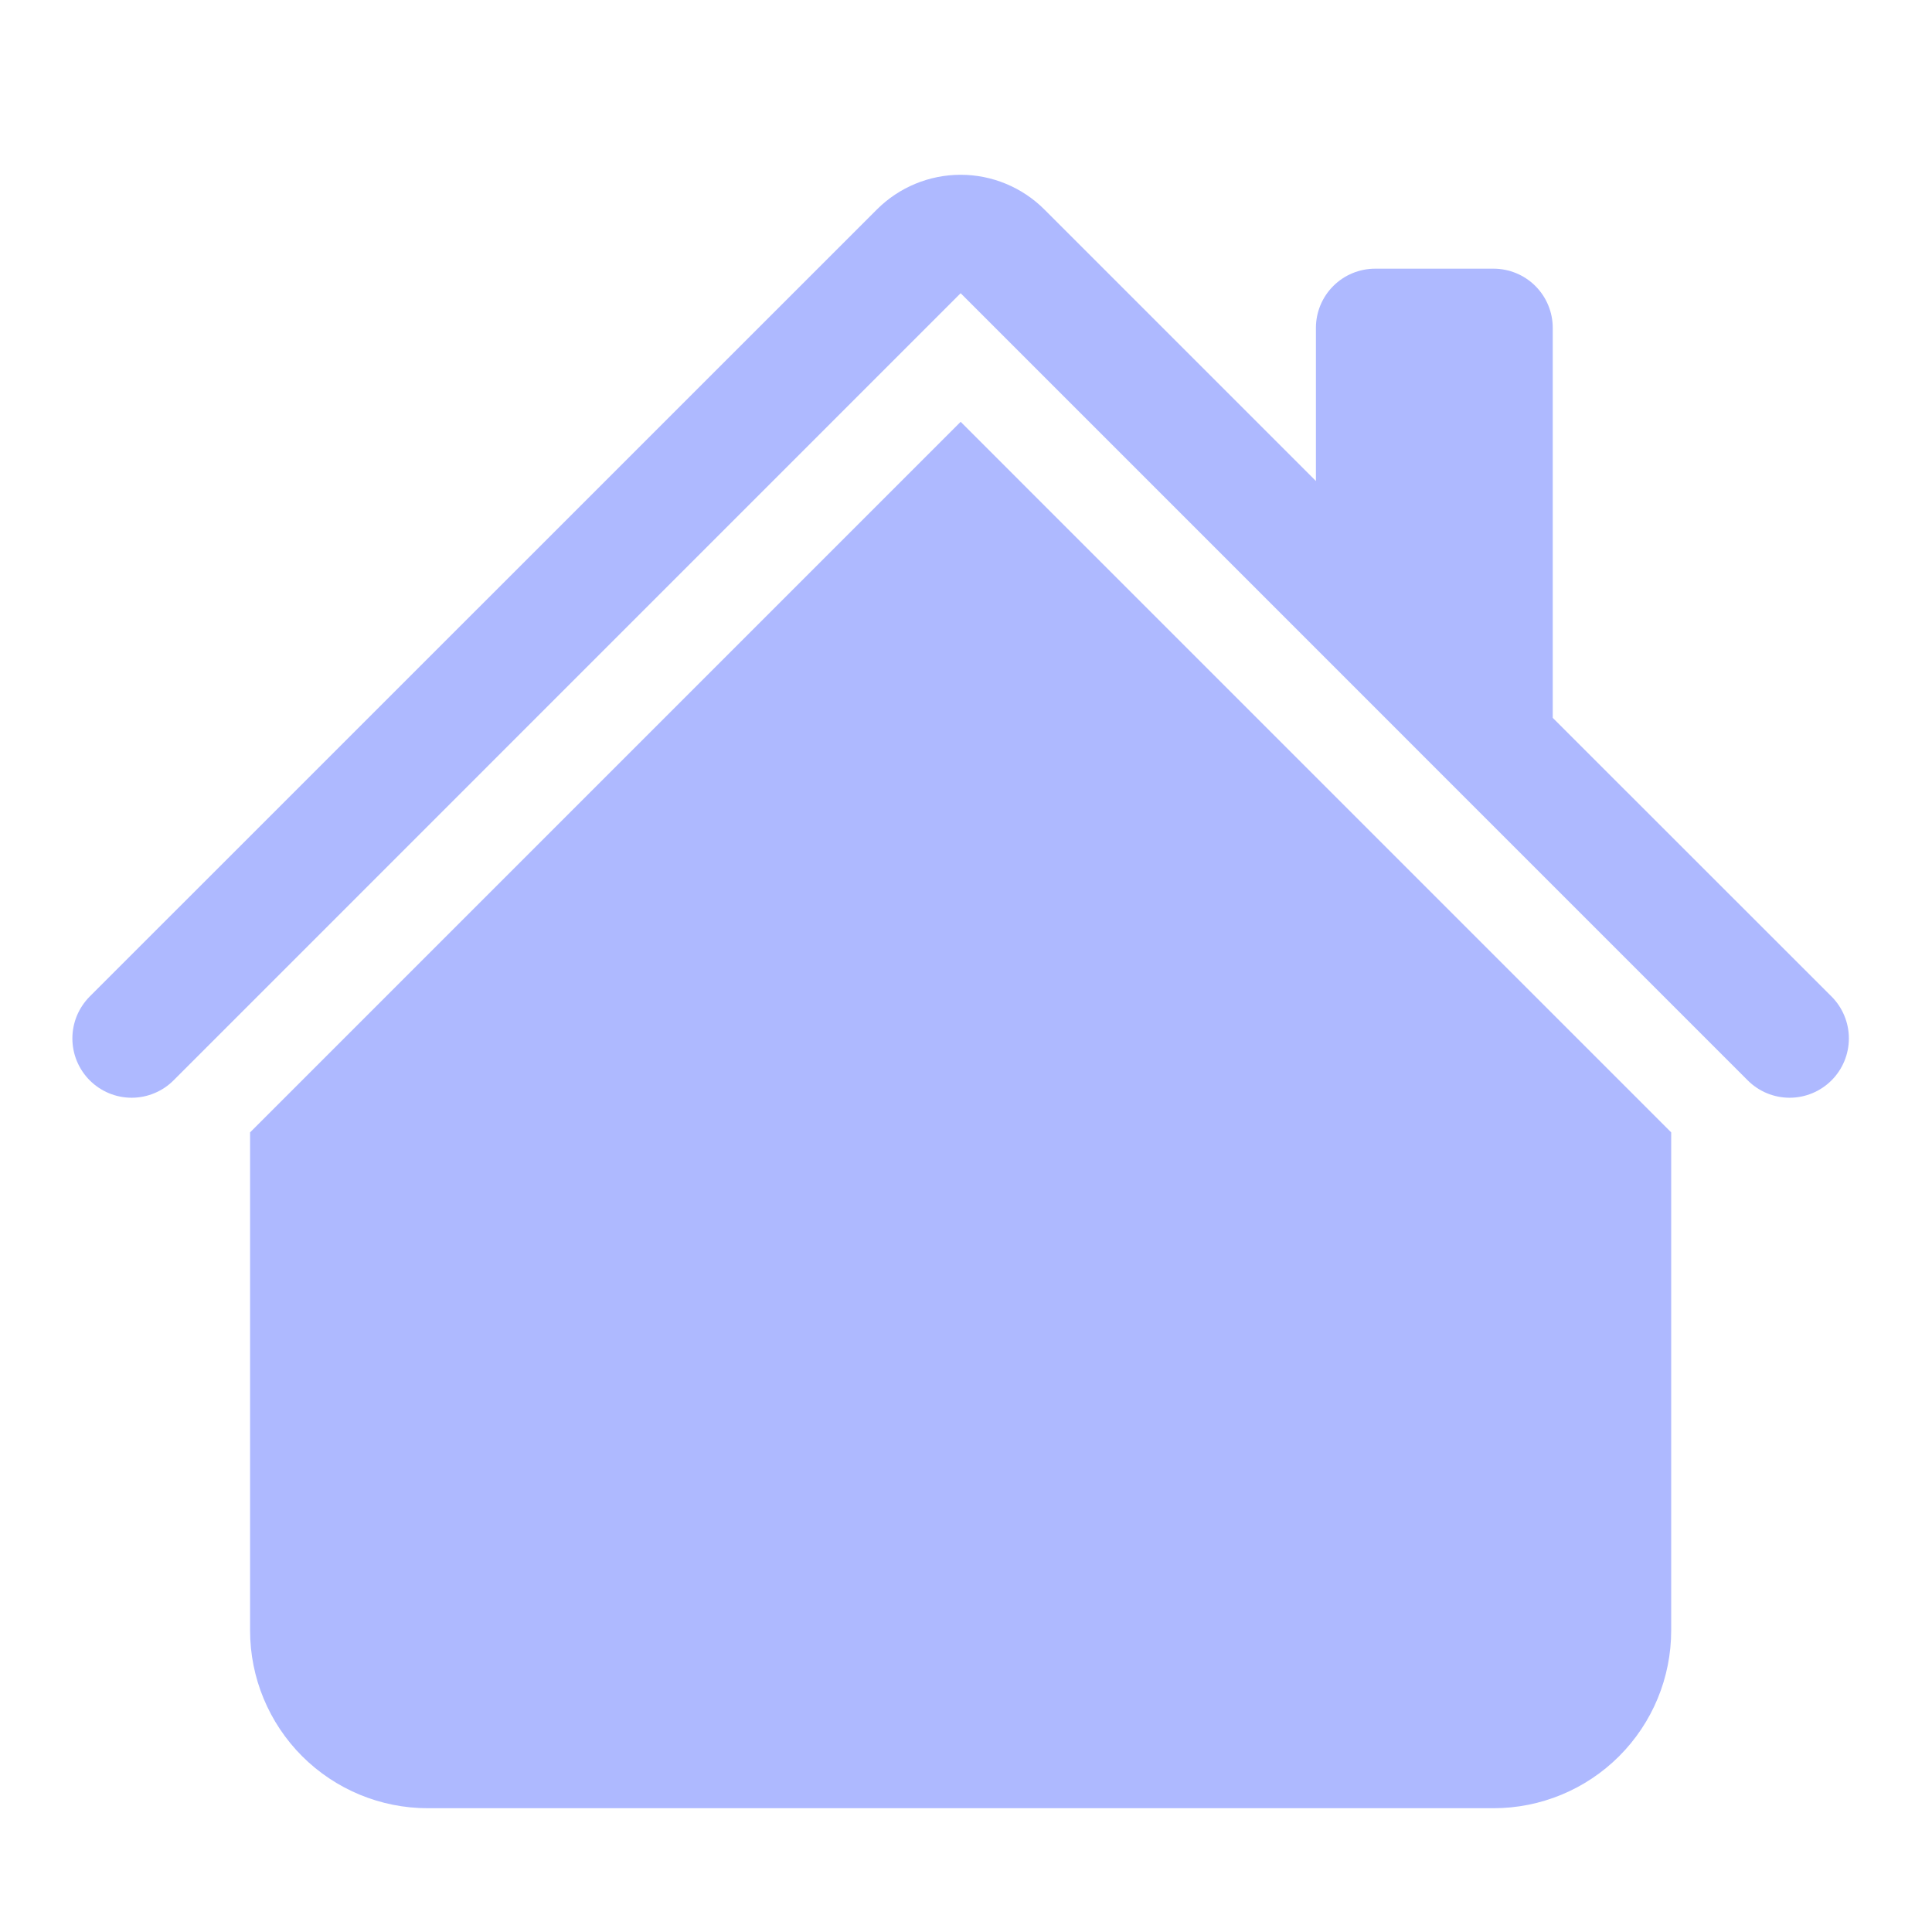 <svg width="43" height="43" viewBox="0 0 43 43" fill="none" xmlns="http://www.w3.org/2000/svg">
<path d="M23.244 4.662C22.75 4.168 22.079 3.89 21.381 3.89C20.682 3.89 20.011 4.168 19.517 4.662L1.997 22.179C1.875 22.302 1.778 22.447 1.711 22.607C1.645 22.767 1.611 22.939 1.611 23.112C1.611 23.286 1.645 23.457 1.711 23.617C1.778 23.777 1.875 23.923 1.997 24.045C2.245 24.293 2.58 24.432 2.93 24.432C3.104 24.432 3.275 24.398 3.435 24.331C3.595 24.265 3.741 24.168 3.863 24.045L21.381 6.526L38.898 24.045C39.145 24.293 39.481 24.432 39.831 24.432C40.181 24.432 40.516 24.293 40.764 24.045C41.011 23.798 41.15 23.462 41.15 23.112C41.15 22.762 41.011 22.427 40.764 22.179L34.559 15.977V7.298C34.559 6.948 34.42 6.613 34.173 6.366C33.926 6.119 33.591 5.98 33.241 5.98H30.606C30.256 5.98 29.921 6.119 29.674 6.366C29.427 6.613 29.288 6.948 29.288 7.298V10.706L23.244 4.662Z" fill="#AEB9FF"/>
<path d="M21.381 9.388L37.195 25.203V36.291C37.195 37.34 36.779 38.345 36.037 39.087C35.296 39.828 34.29 40.245 33.242 40.245H9.52C8.471 40.245 7.466 39.828 6.724 39.087C5.983 38.345 5.566 37.34 5.566 36.291V25.203L21.381 9.388Z" fill="#AEB9FF"/>
</svg>
